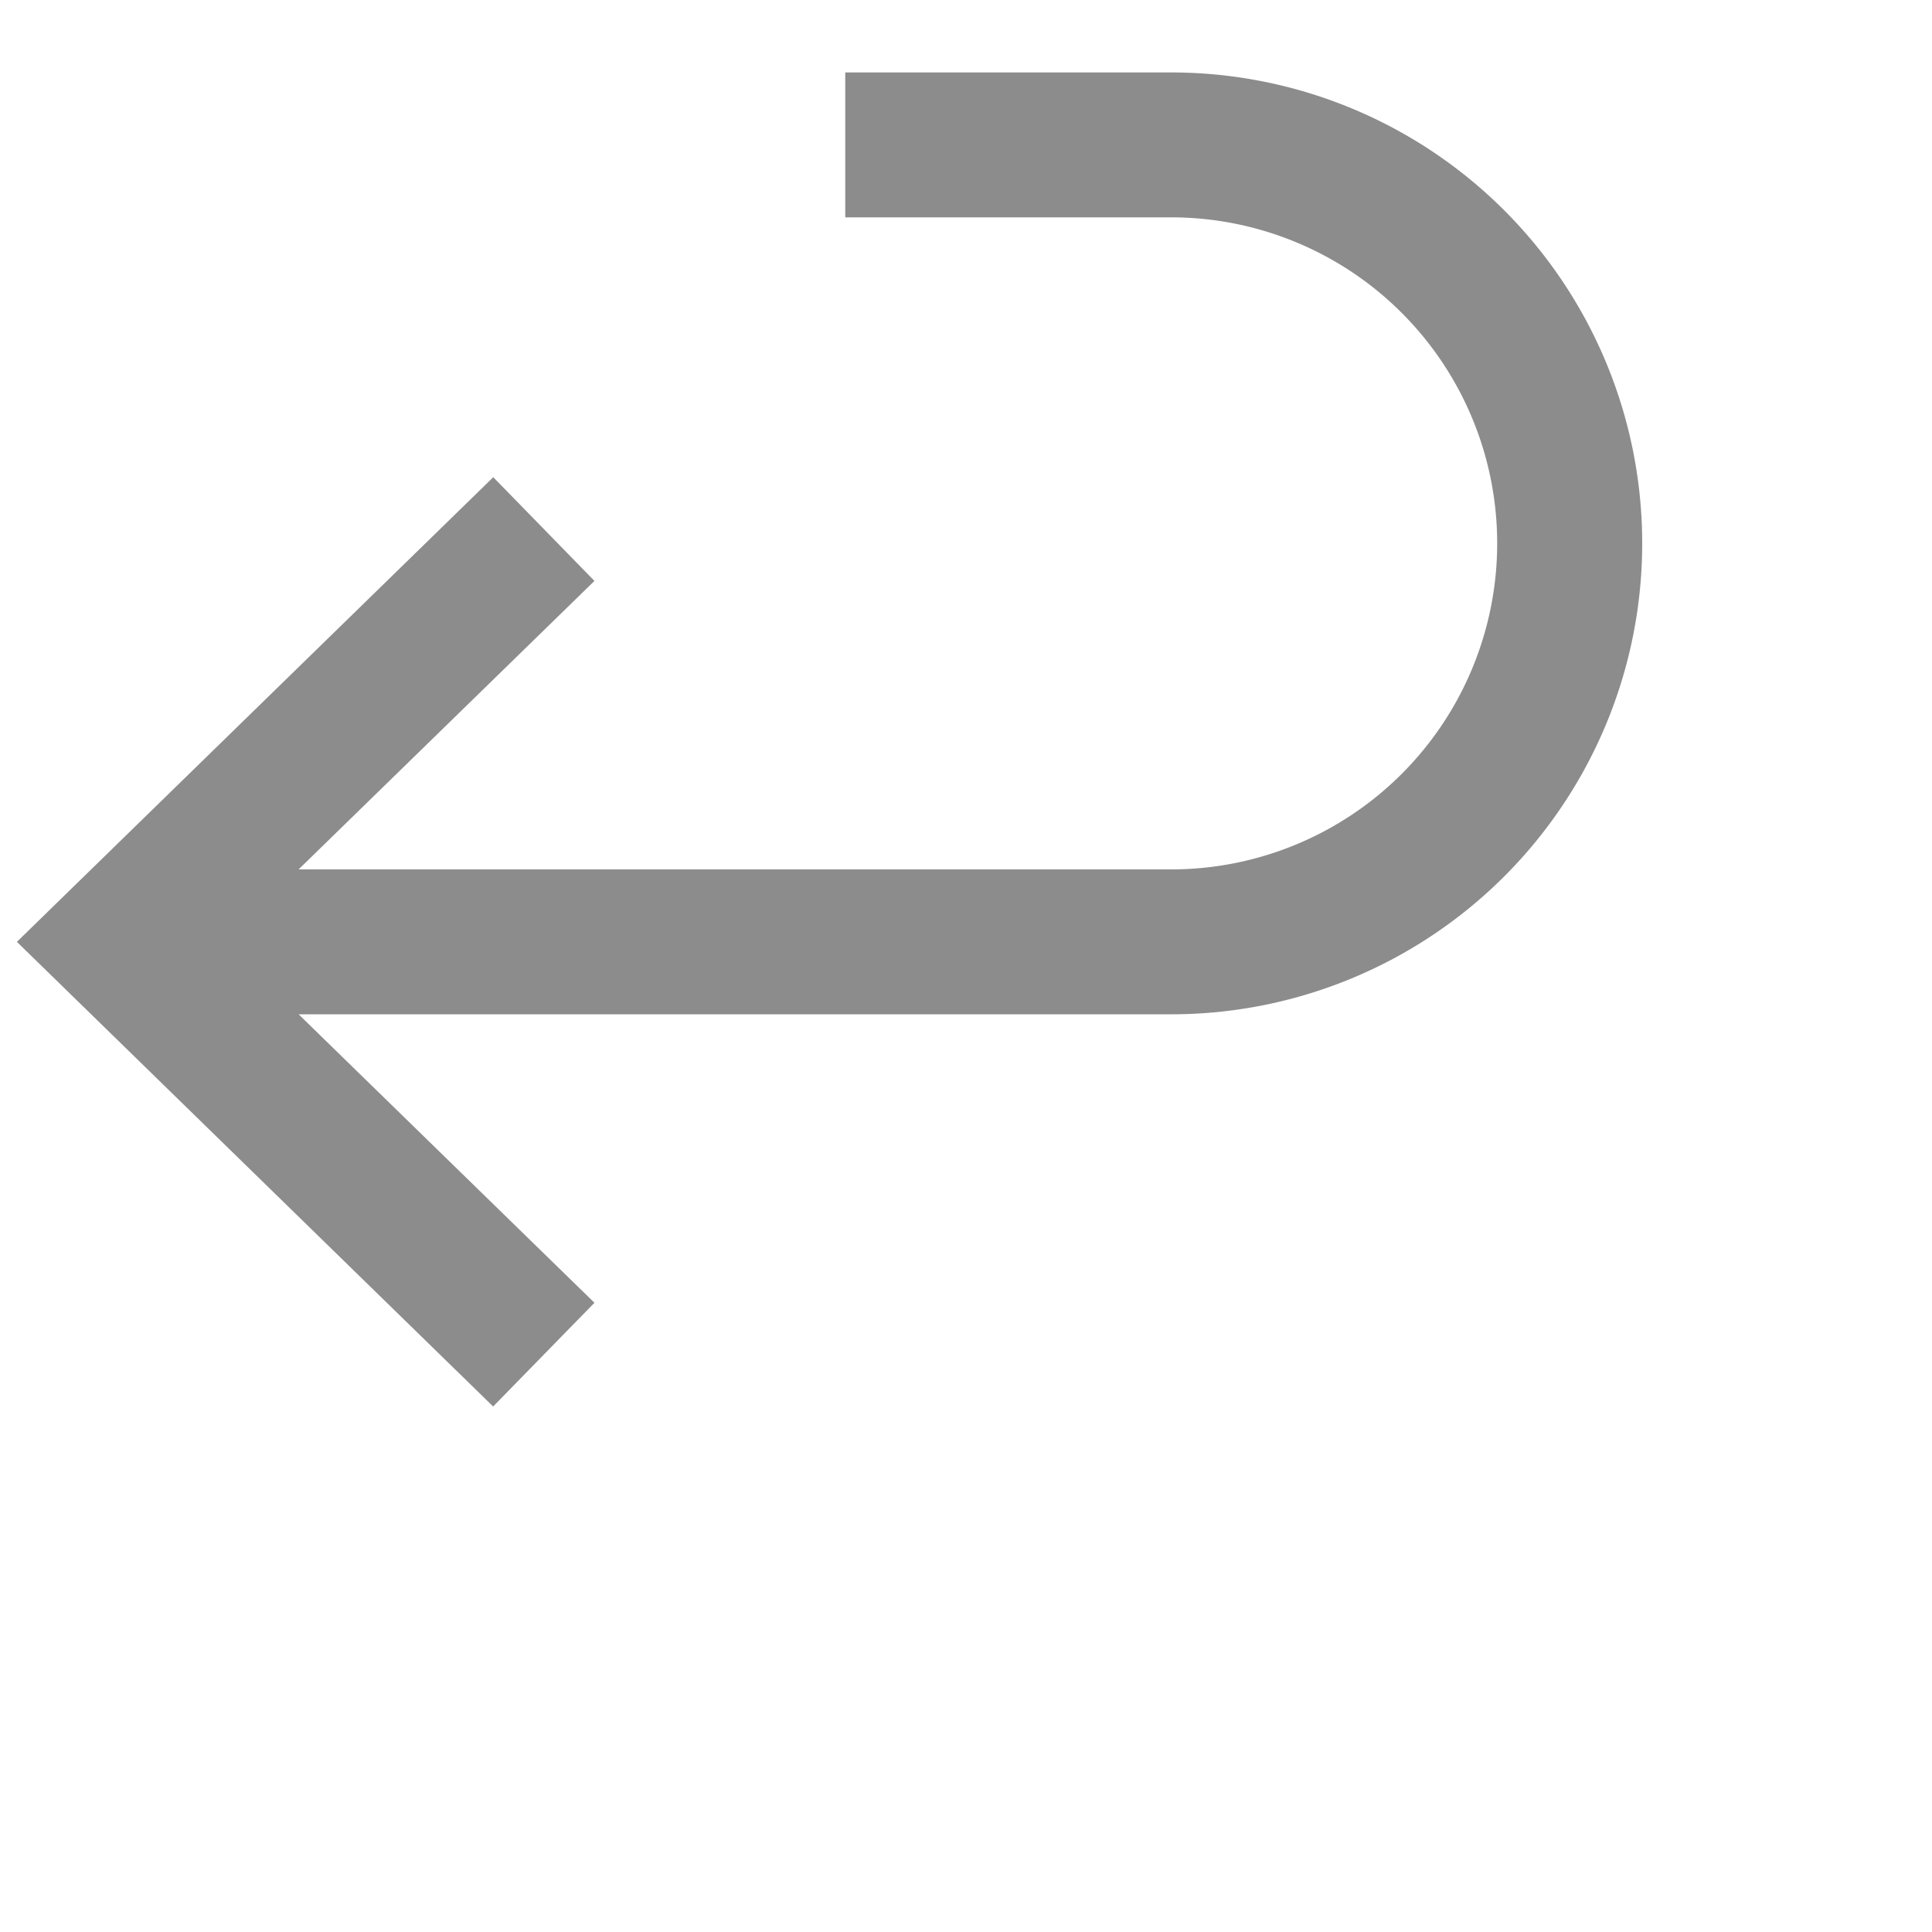 <svg xmlns="http://www.w3.org/2000/svg" width="16" height="16" fill="rgba(0,0,0,.45)" viewBox="0 0 16 16"><path d="M2.474 7.2h7.225a2.7 2.7 0 1 0 0-5.4H7V.6h2.7a3.9 3.9 0 1 1 0 7.8H2.473l2.45 2.389-.839.859L.14 7.8l3.945-3.848.838.859L2.473 7.2z"></path></svg>